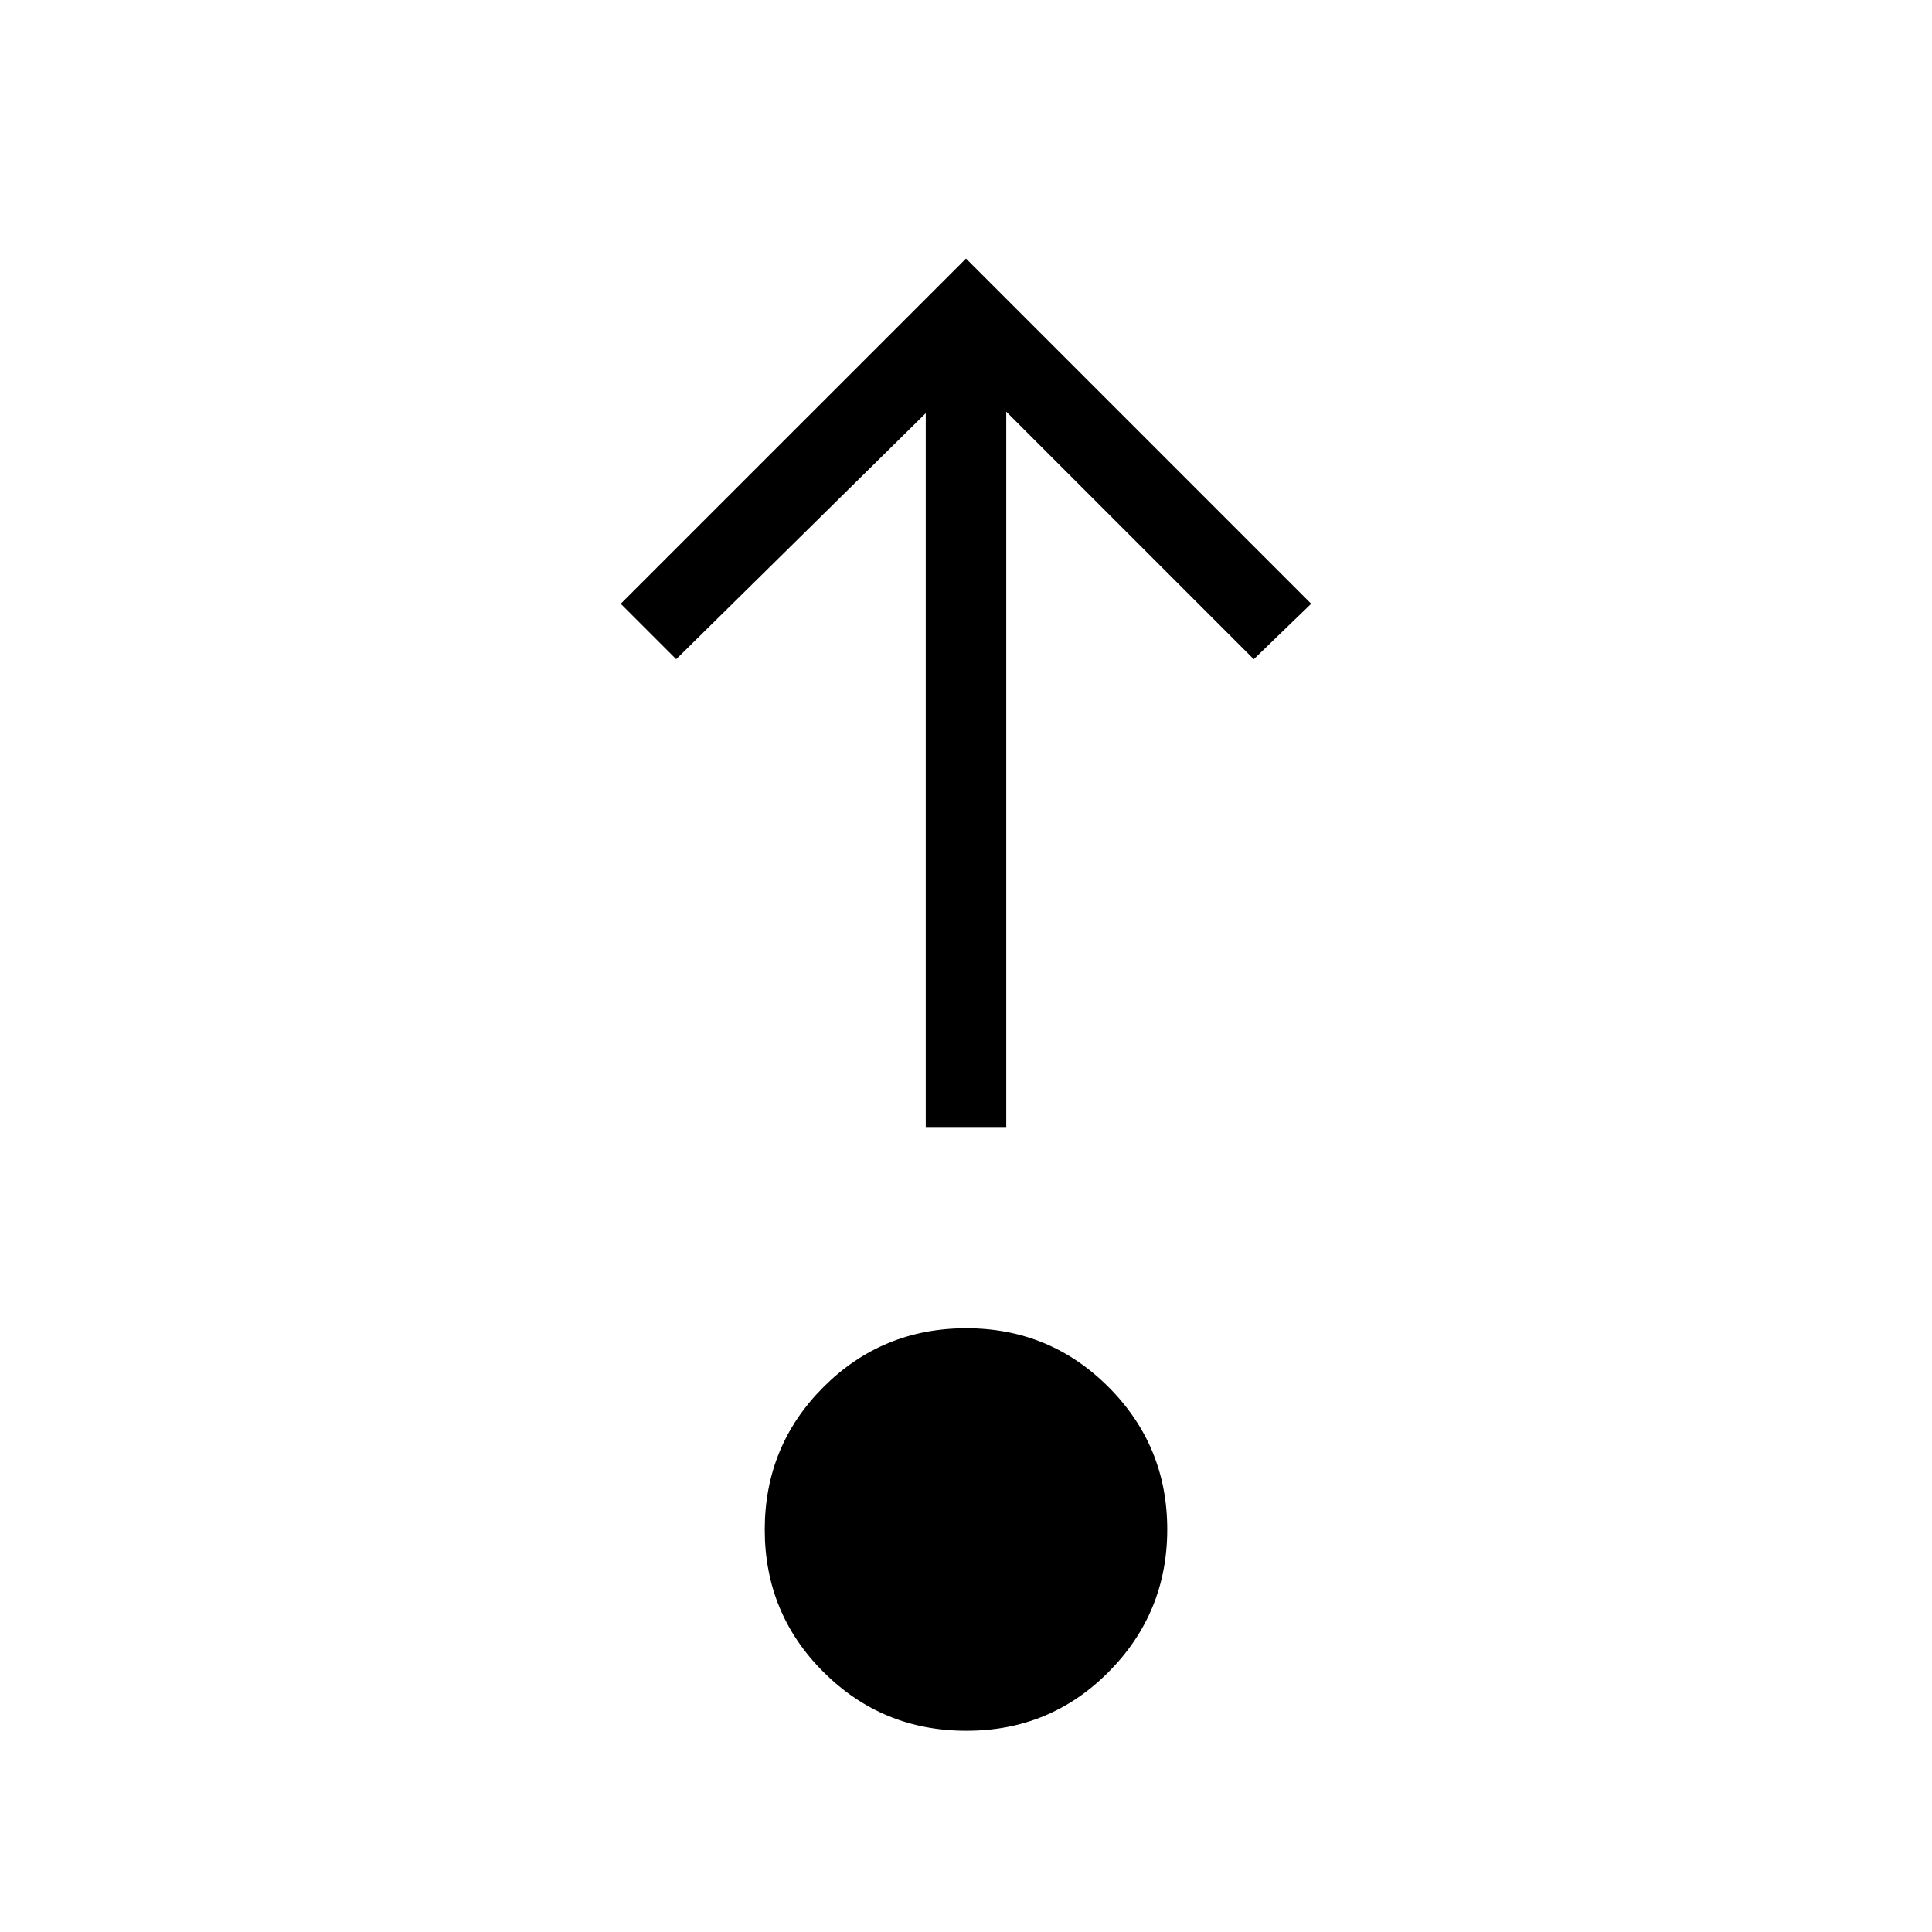<svg xmlns="http://www.w3.org/2000/svg" width="1em" height="1em" viewBox="0 0 24 24"><path fill="currentColor" d="M12.002 21.5q-1.04 0-1.771-.728t-.731-1.77t.729-1.771t1.769-.731t1.771.729t.731 1.769t-.728 1.771t-1.77.731M11.5 14V5.133L8.4 8.189L7.711 7.5L12 3.212L16.288 7.5l-.713.689L12.5 5.114V14z"/></svg>